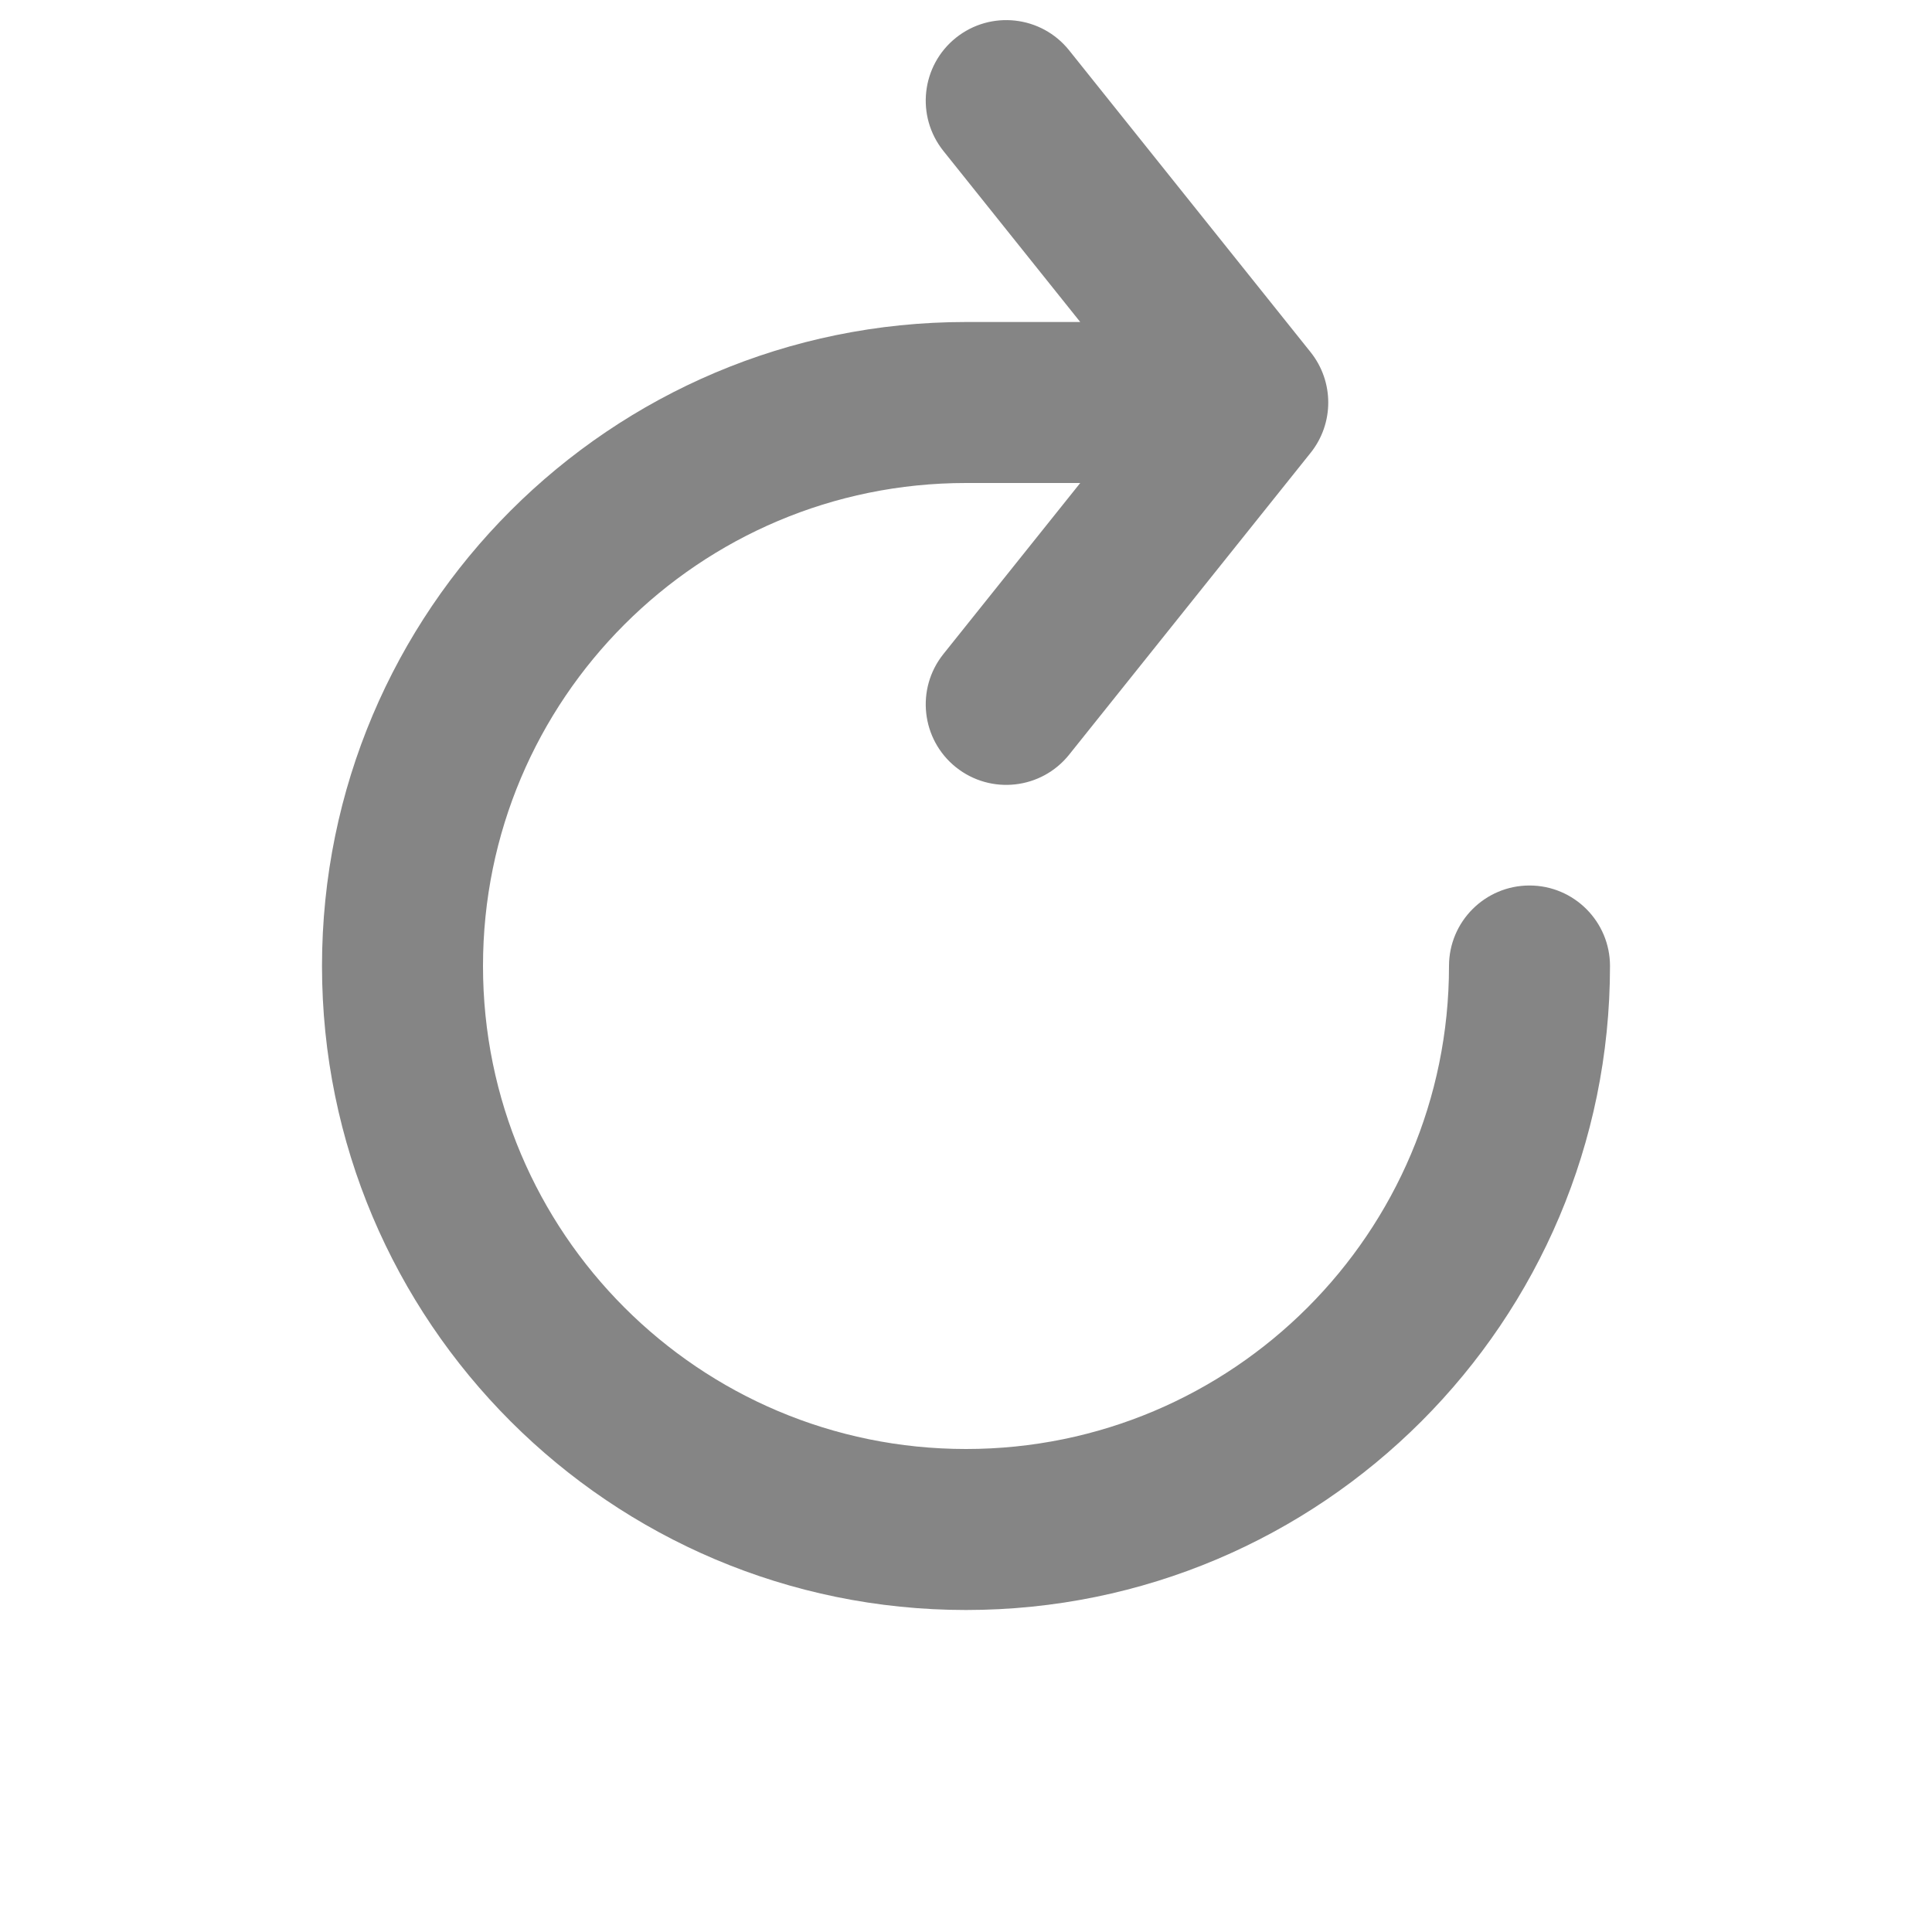 <svg width="24" height="24" viewBox="0 0 24 24" fill="none" xmlns="http://www.w3.org/2000/svg">
<path d="M12 6C8.686 6 6 8.686 6 12C6 15.314 8.686 18 12 18C15.314 18 18 15.314 18 12C18 11.448 18.448 11 19 11C19.552 11 20 11.448 20 12C20 16.418 16.418 20 12 20C7.582 20 4 16.418 4 12C4 7.582 7.582 4 12 4H13.419L11.719 1.875C11.374 1.443 11.444 0.814 11.875 0.469C12.307 0.124 12.936 0.194 13.281 0.625L16.281 4.375C16.573 4.741 16.573 5.26 16.281 5.625L13.281 9.375C12.936 9.806 12.307 9.876 11.875 9.531C11.444 9.186 11.374 8.557 11.719 8.125L13.419 6H12Z" fill="#858585"/>
</svg>
